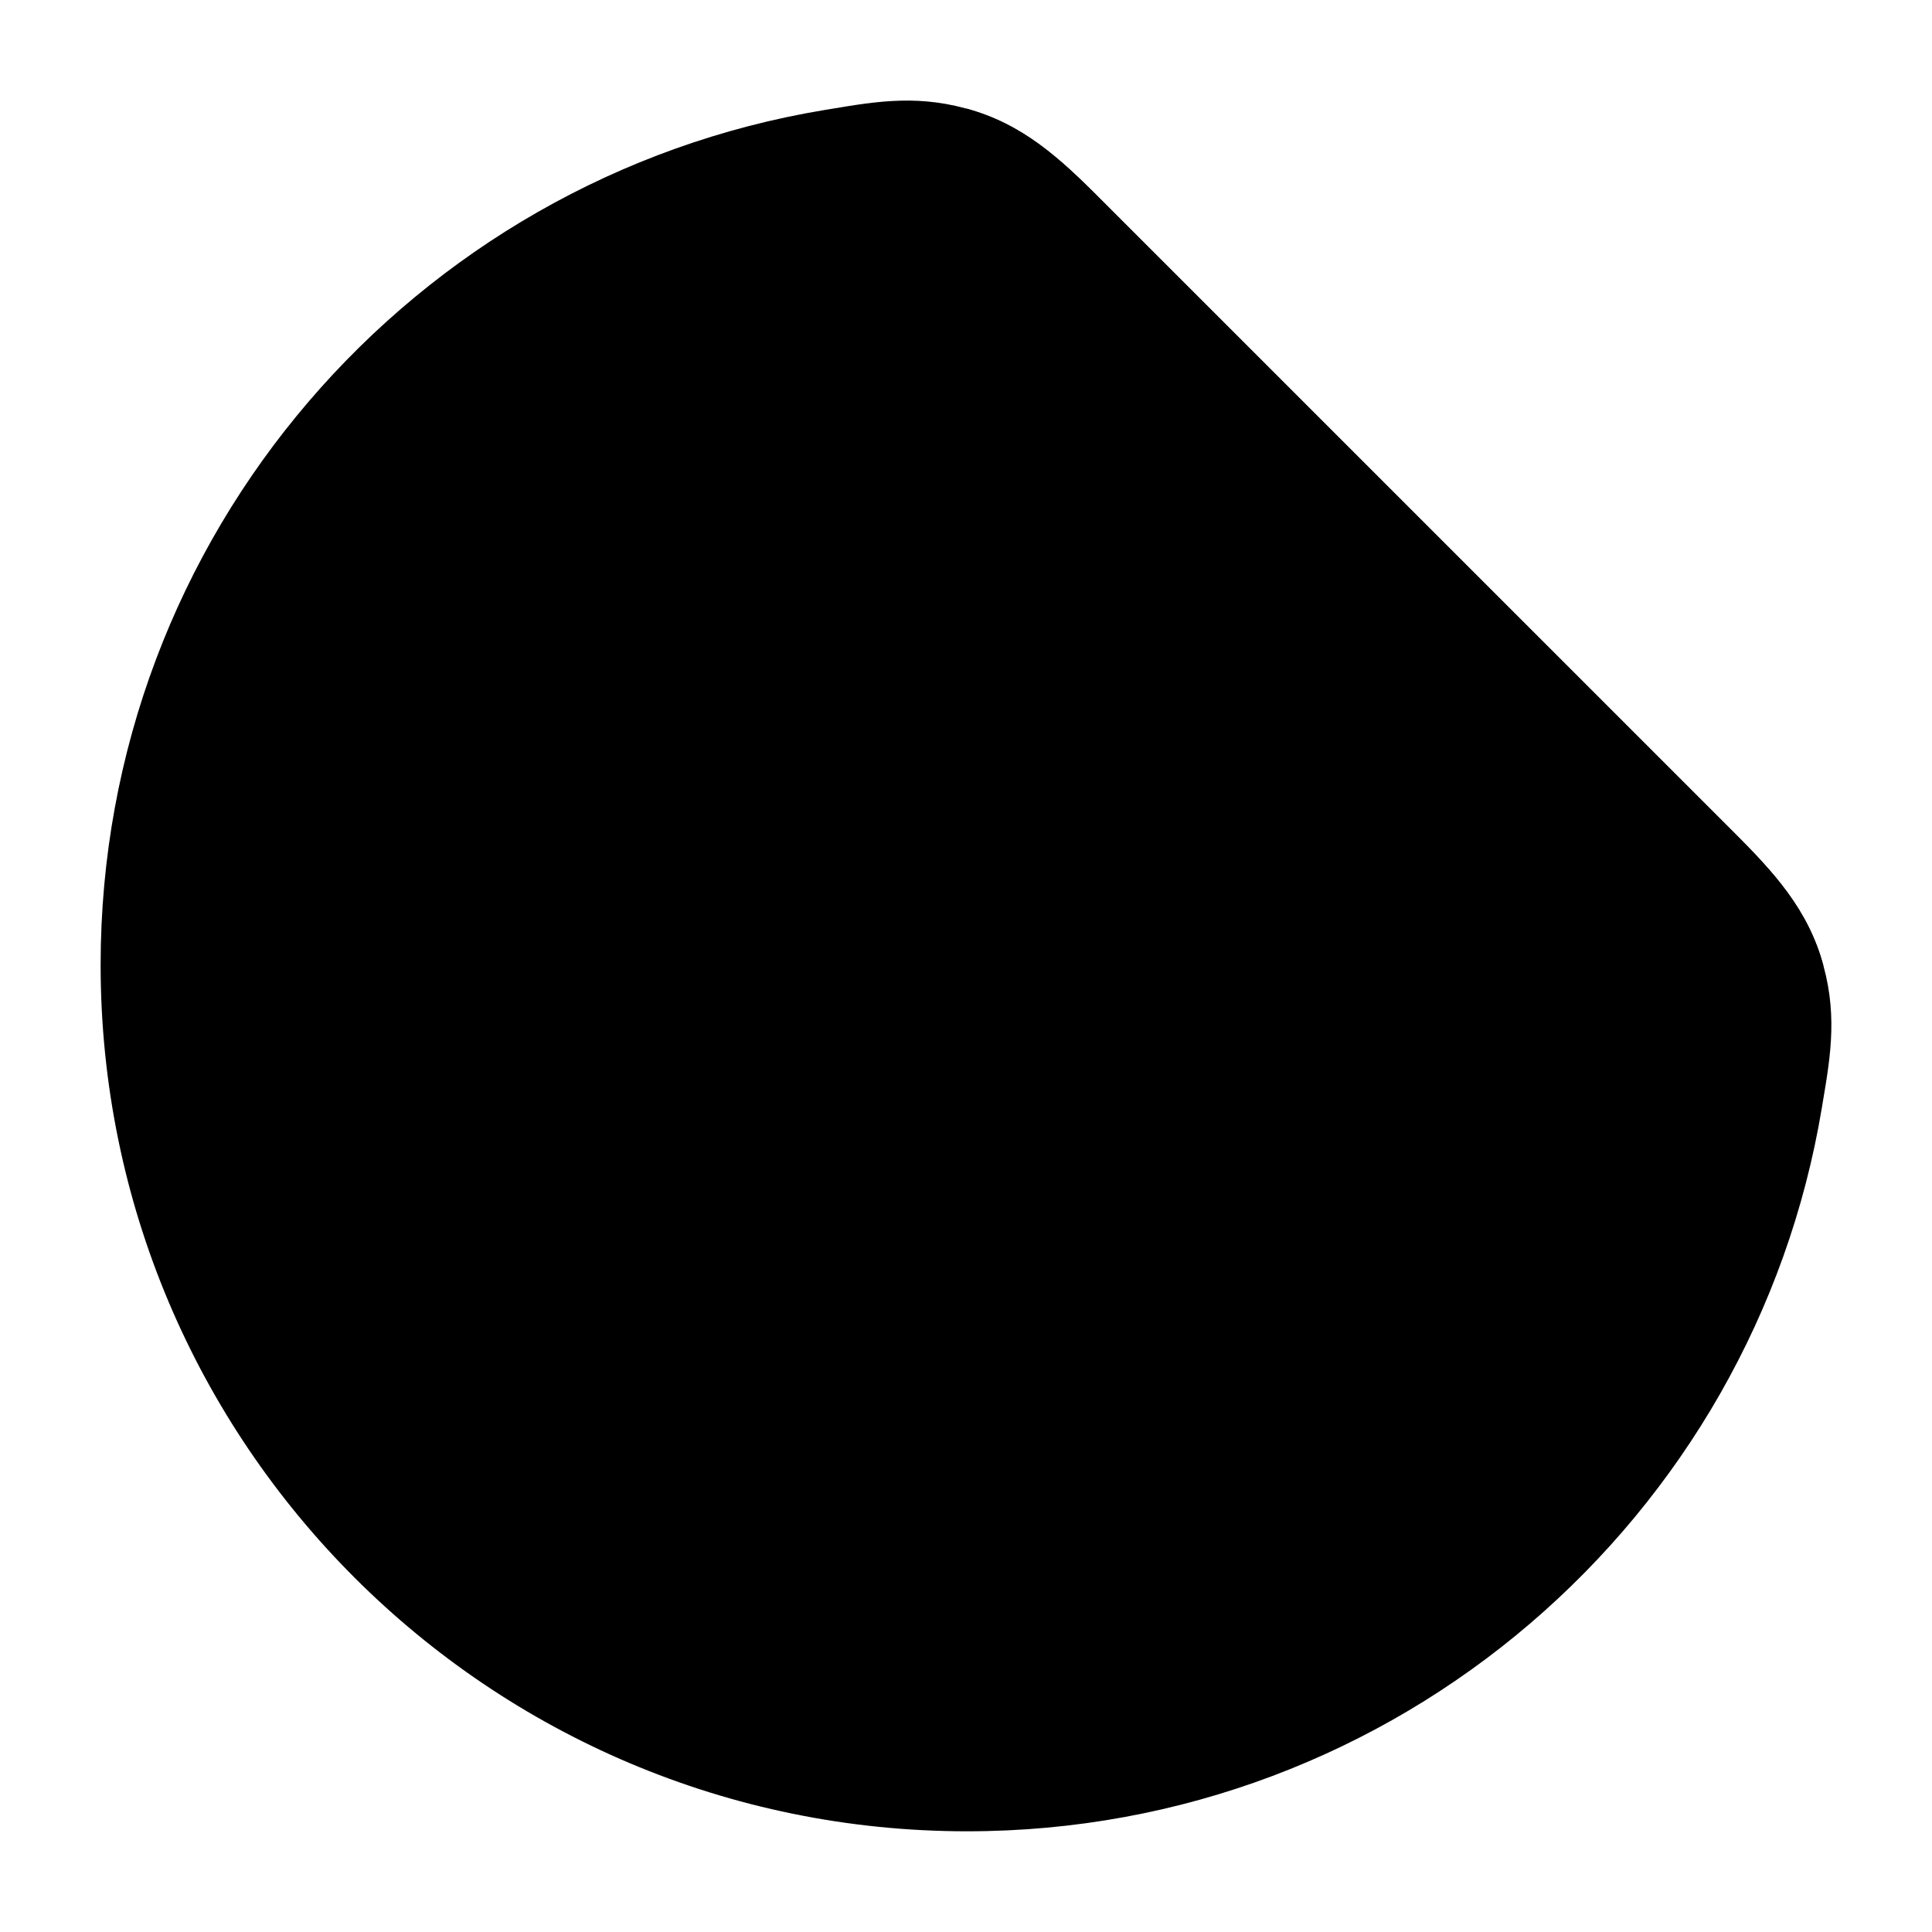 <svg width="24" height="24" viewBox="0 0 24 24" xmlns="http://www.w3.org/2000/svg">
    <path class="pr-icon-bulk-secondary" d="M10.319 1.354C10.905 1.256 11.443 1.166 12.122 1.384C12.804 1.603 13.26 2.06 13.761 2.563L21.437 10.239C21.939 10.74 22.397 11.195 22.616 11.877C22.833 12.556 22.744 13.095 22.645 13.681L22.632 13.76C21.785 18.861 17.355 22.749 12.014 22.749C6.069 22.749 1.25 17.93 1.25 11.985C1.25 6.645 5.139 2.214 10.239 1.367L10.319 1.354Z" />
    <path class="pr-icon-bulk-primary" d="M12.004 3.583C12.022 7.261 12.175 9.245 13.466 10.535C14.756 11.826 16.74 11.979 20.418 11.997H22.651C22.64 11.957 22.628 11.918 22.616 11.877C22.397 11.195 21.939 10.739 21.437 10.238L13.761 2.563C13.26 2.06 12.804 1.602 12.122 1.384C12.082 1.371 12.043 1.359 12.004 1.348V3.583Z" />
</svg>
